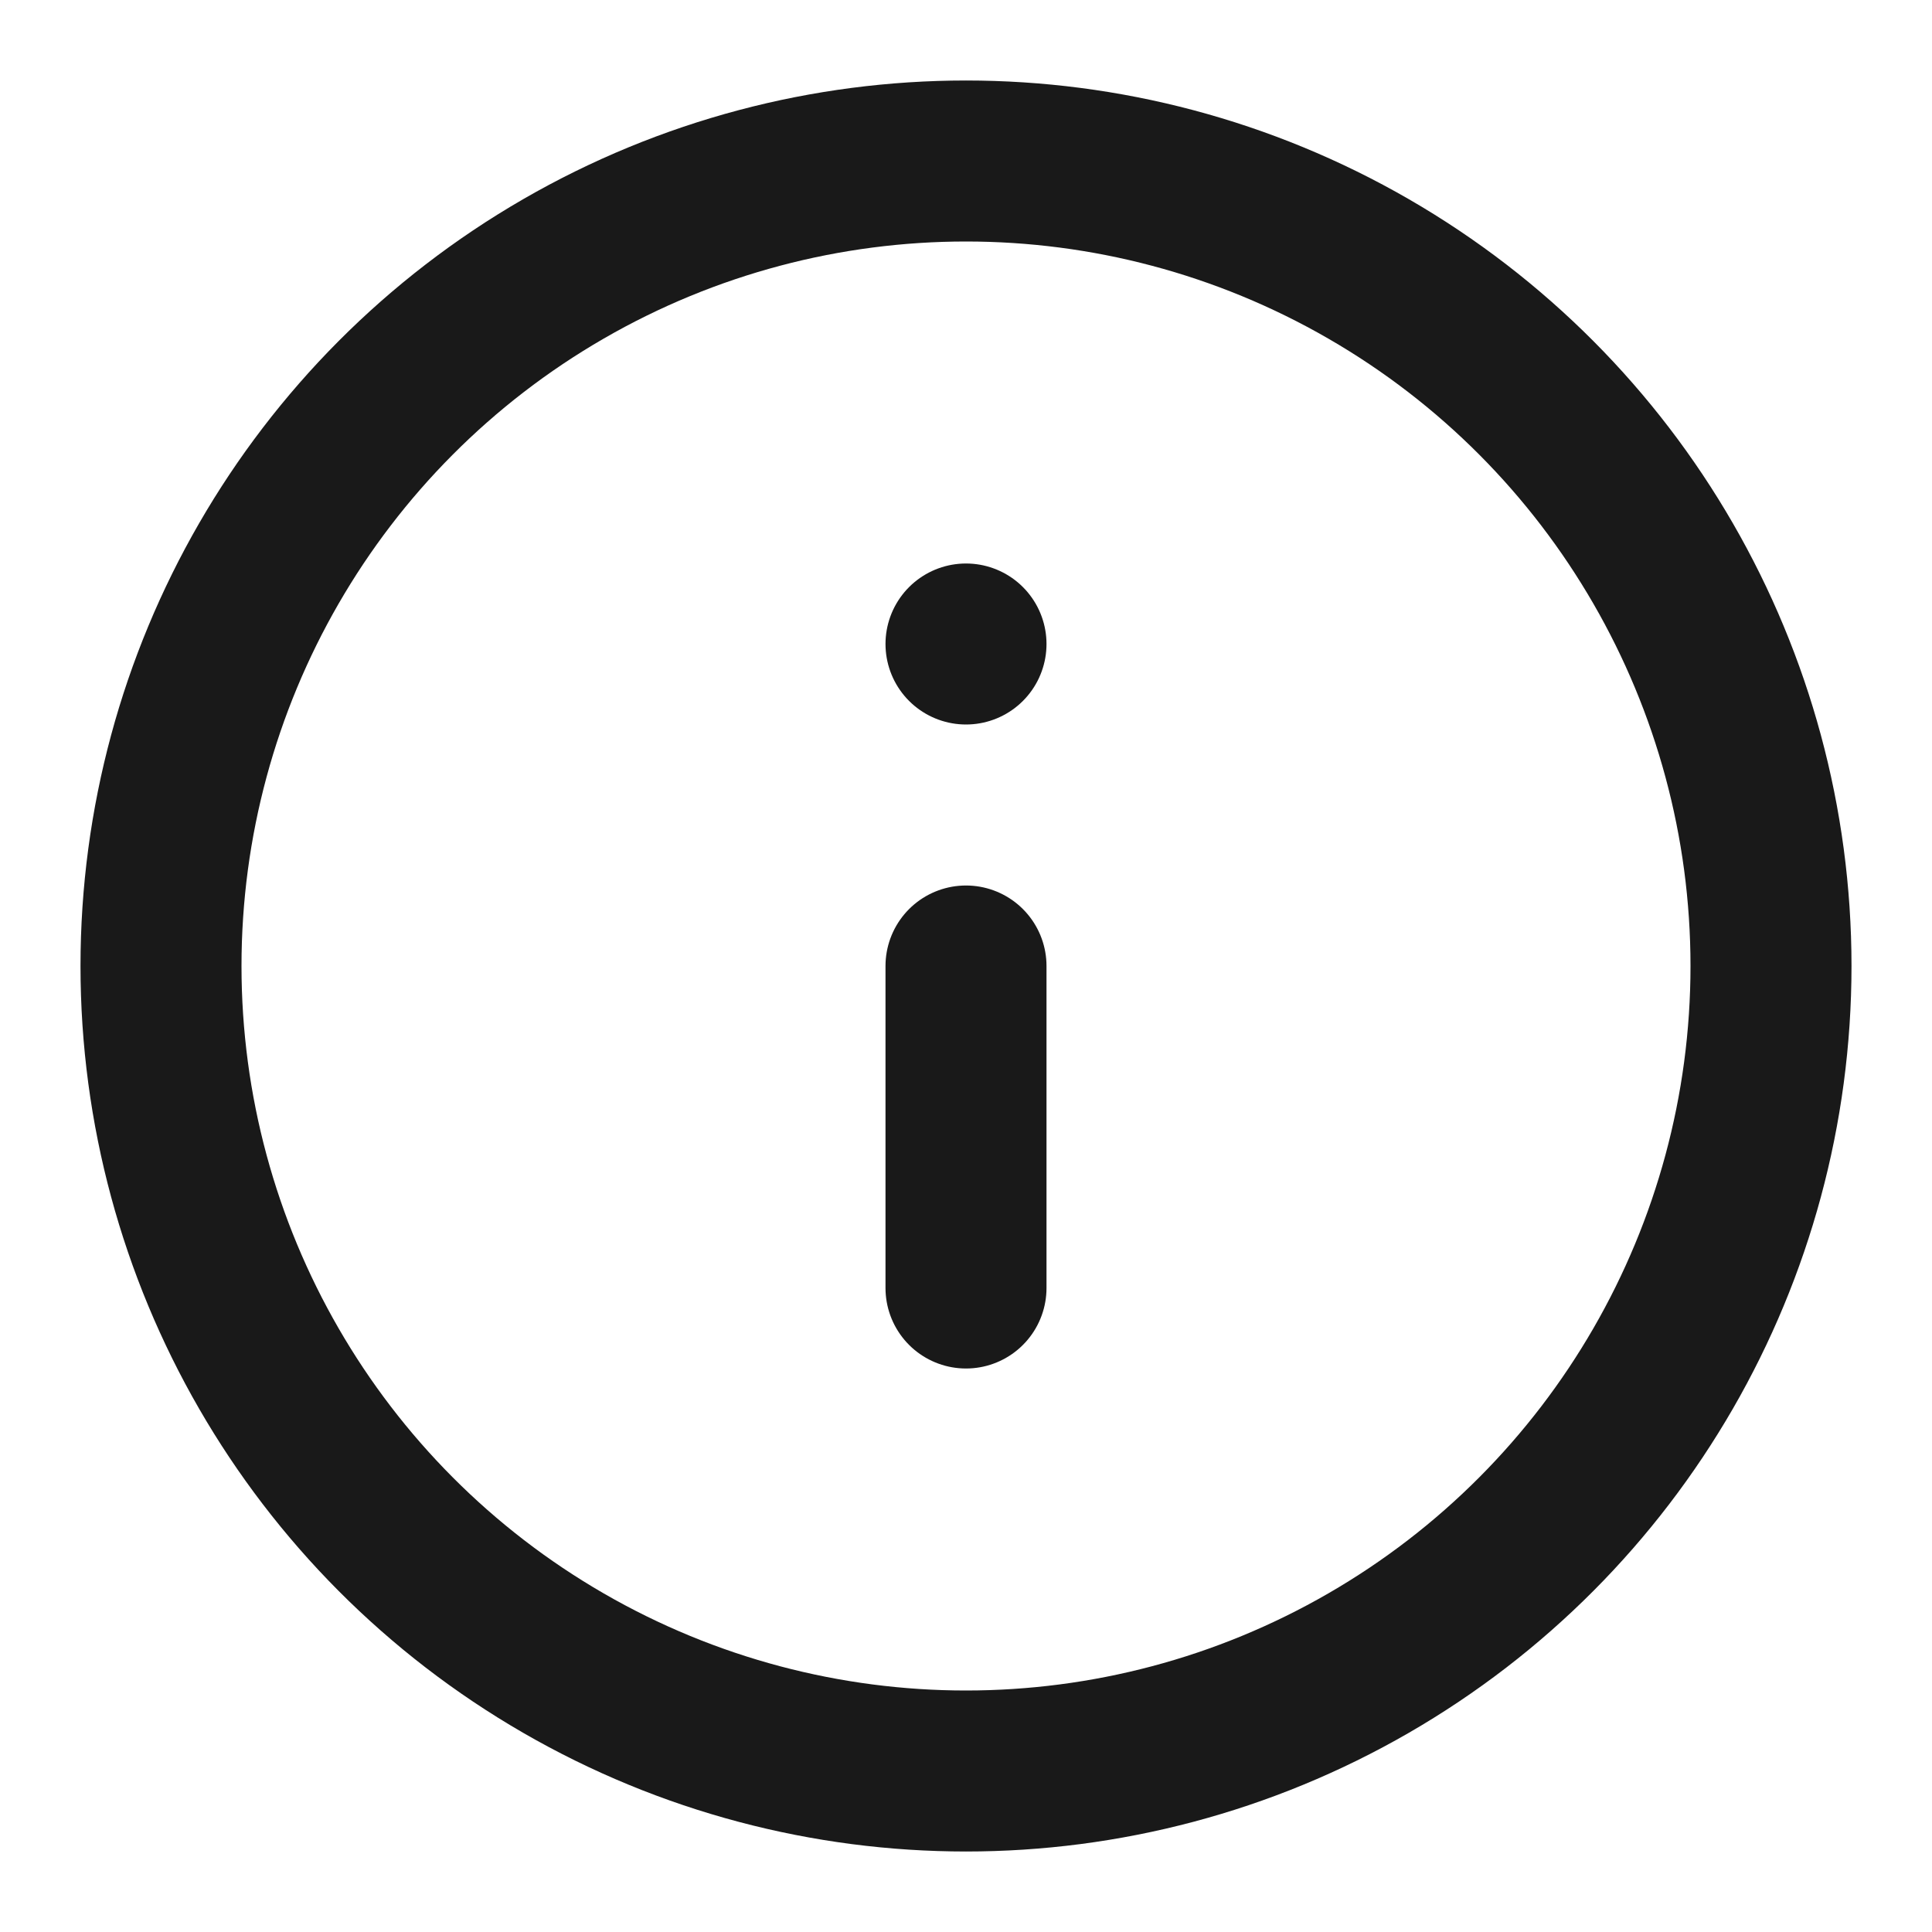 <?xml version="1.0" encoding="utf-8"?>
<svg viewBox="0 0 24 24" fill="none" stroke="currentColor" stroke-width="2" stroke-linecap="round" stroke-linejoin="round" xmlns="http://www.w3.org/2000/svg">
  <circle cx="-12" cy="-12" r="10" id="id_101" style="stroke: rgba(0, 0, 0, 0.9);" transform="matrix(-1, 0, 0, -1, 0, 0)"/>
  <line x1="12" y1="12" x2="12" y2="16" id="id_102" style="stroke: rgba(0, 0, 0, 0.9);" transform="matrix(-1, 0, 0, -1, 24, 28)"/>
  <line x1="12" y1="8" x2="12" y2="8" id="id_103" style="stroke: rgba(0, 0, 0, 0.9);" transform="matrix(-1, 0, 0, -1, 24, 16)"/>
</svg>